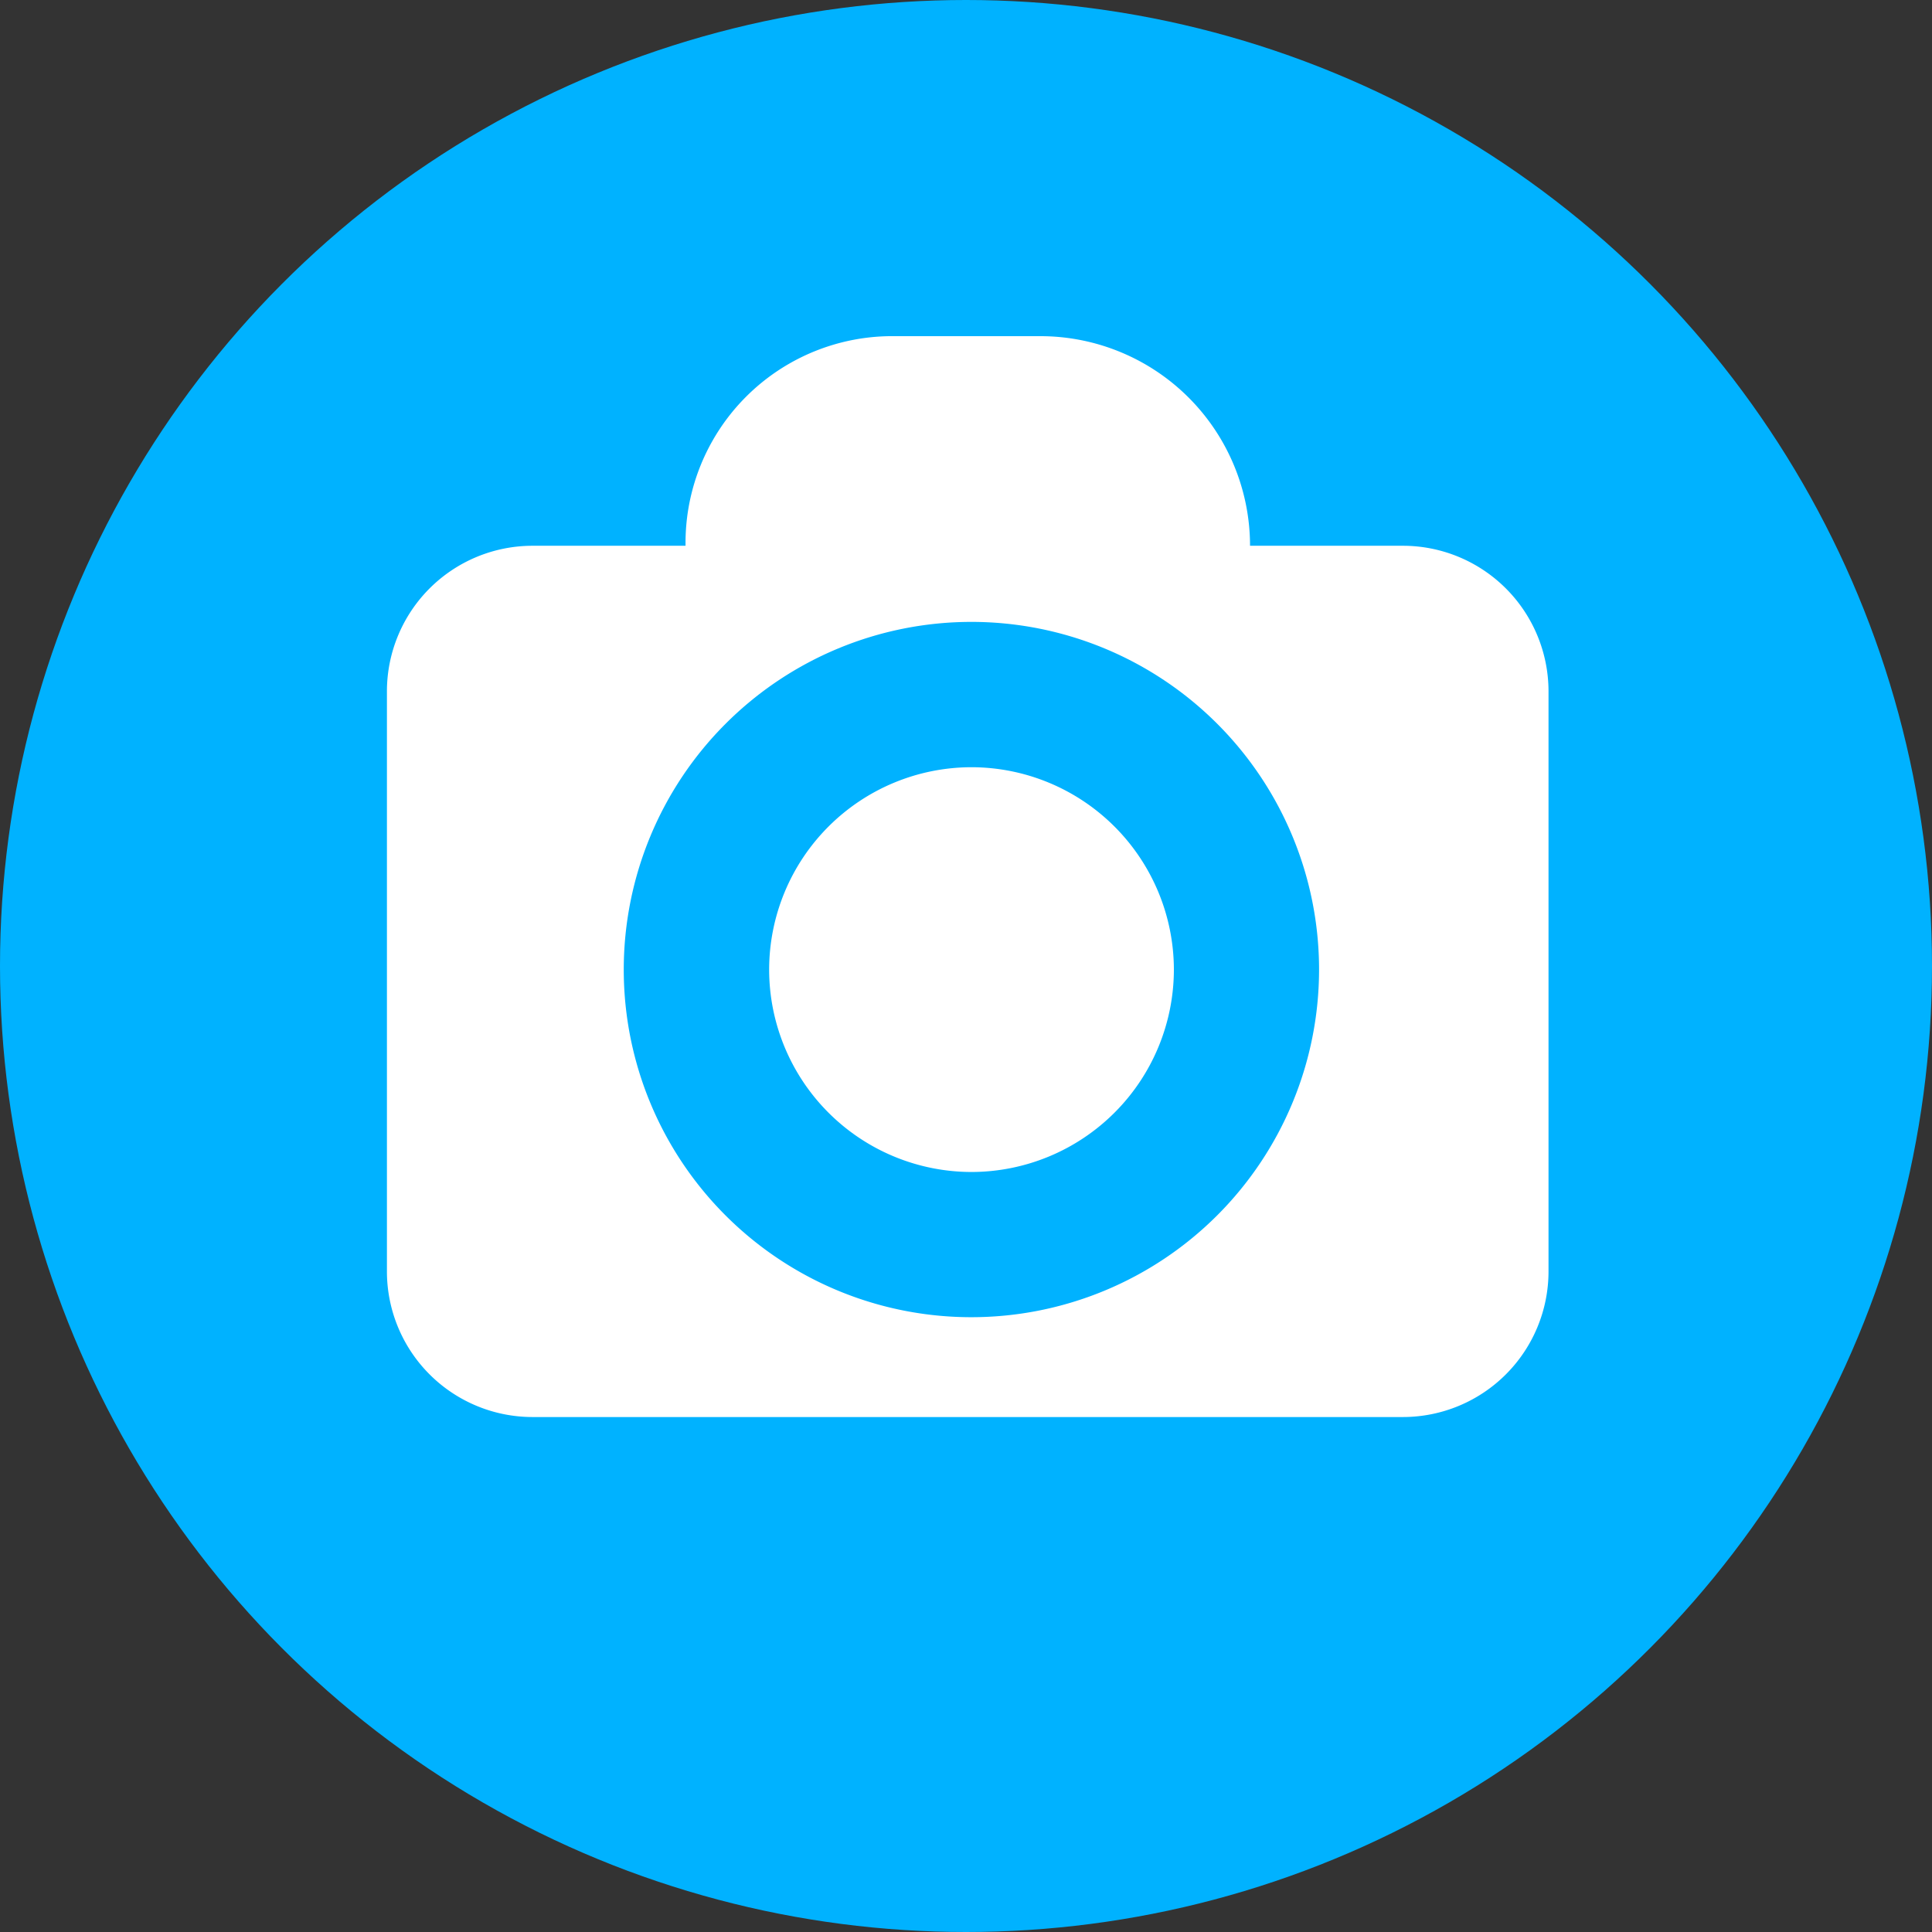 <svg xmlns="http://www.w3.org/2000/svg" width="55" height="55" viewBox="0 0 55 55">
  <rect x="0" y="0" width="55" height="55" fill="#333333" stroke="none"/>
  <g id="Group_1260" data-name="Group 1260" transform="translate(-132 -1936)">
    <circle id="Ellipse_133" data-name="Ellipse 133" cx="27.5" cy="27.5" r="27.5" transform="translate(132 1936)" fill="#00b2ff"/>
    <g id="Group_1247" data-name="Group 1247" transform="translate(1265.241 1986.159)">
      <path id="Path_999" data-name="Path 999" d="M-1111.2-34.652a5.768,5.768,0,0,0-5.76,5.763,5.766,5.766,0,0,0,5.76,5.76,5.768,5.768,0,0,0,5.762-5.76A5.77,5.77,0,0,0-1111.2-34.652Z" transform="translate(5.615 6.334)" fill="#fff"/>
      <path id="Path_1000" data-name="Path 1000" d="M-1093.29-34.622h-4.365a5.969,5.969,0,0,0-5.969-5.967h-4.134a5.886,5.886,0,0,0-5.967,5.967h-4.367a4.146,4.146,0,0,0-4.134,4.134v16.535a4.146,4.146,0,0,0,4.134,4.134h24.8a4.146,4.146,0,0,0,4.134-4.134V-30.488A4.146,4.146,0,0,0-1093.29-34.622Zm-12.3,21.961a9.893,9.893,0,0,1-9.894-9.894,9.9,9.9,0,0,1,9.894-9.9,9.9,9.9,0,0,1,9.9,9.9A9.9,9.9,0,0,1-1105.589-12.661Z" fill="#fff"/>
    </g>
  </g>
</svg>
